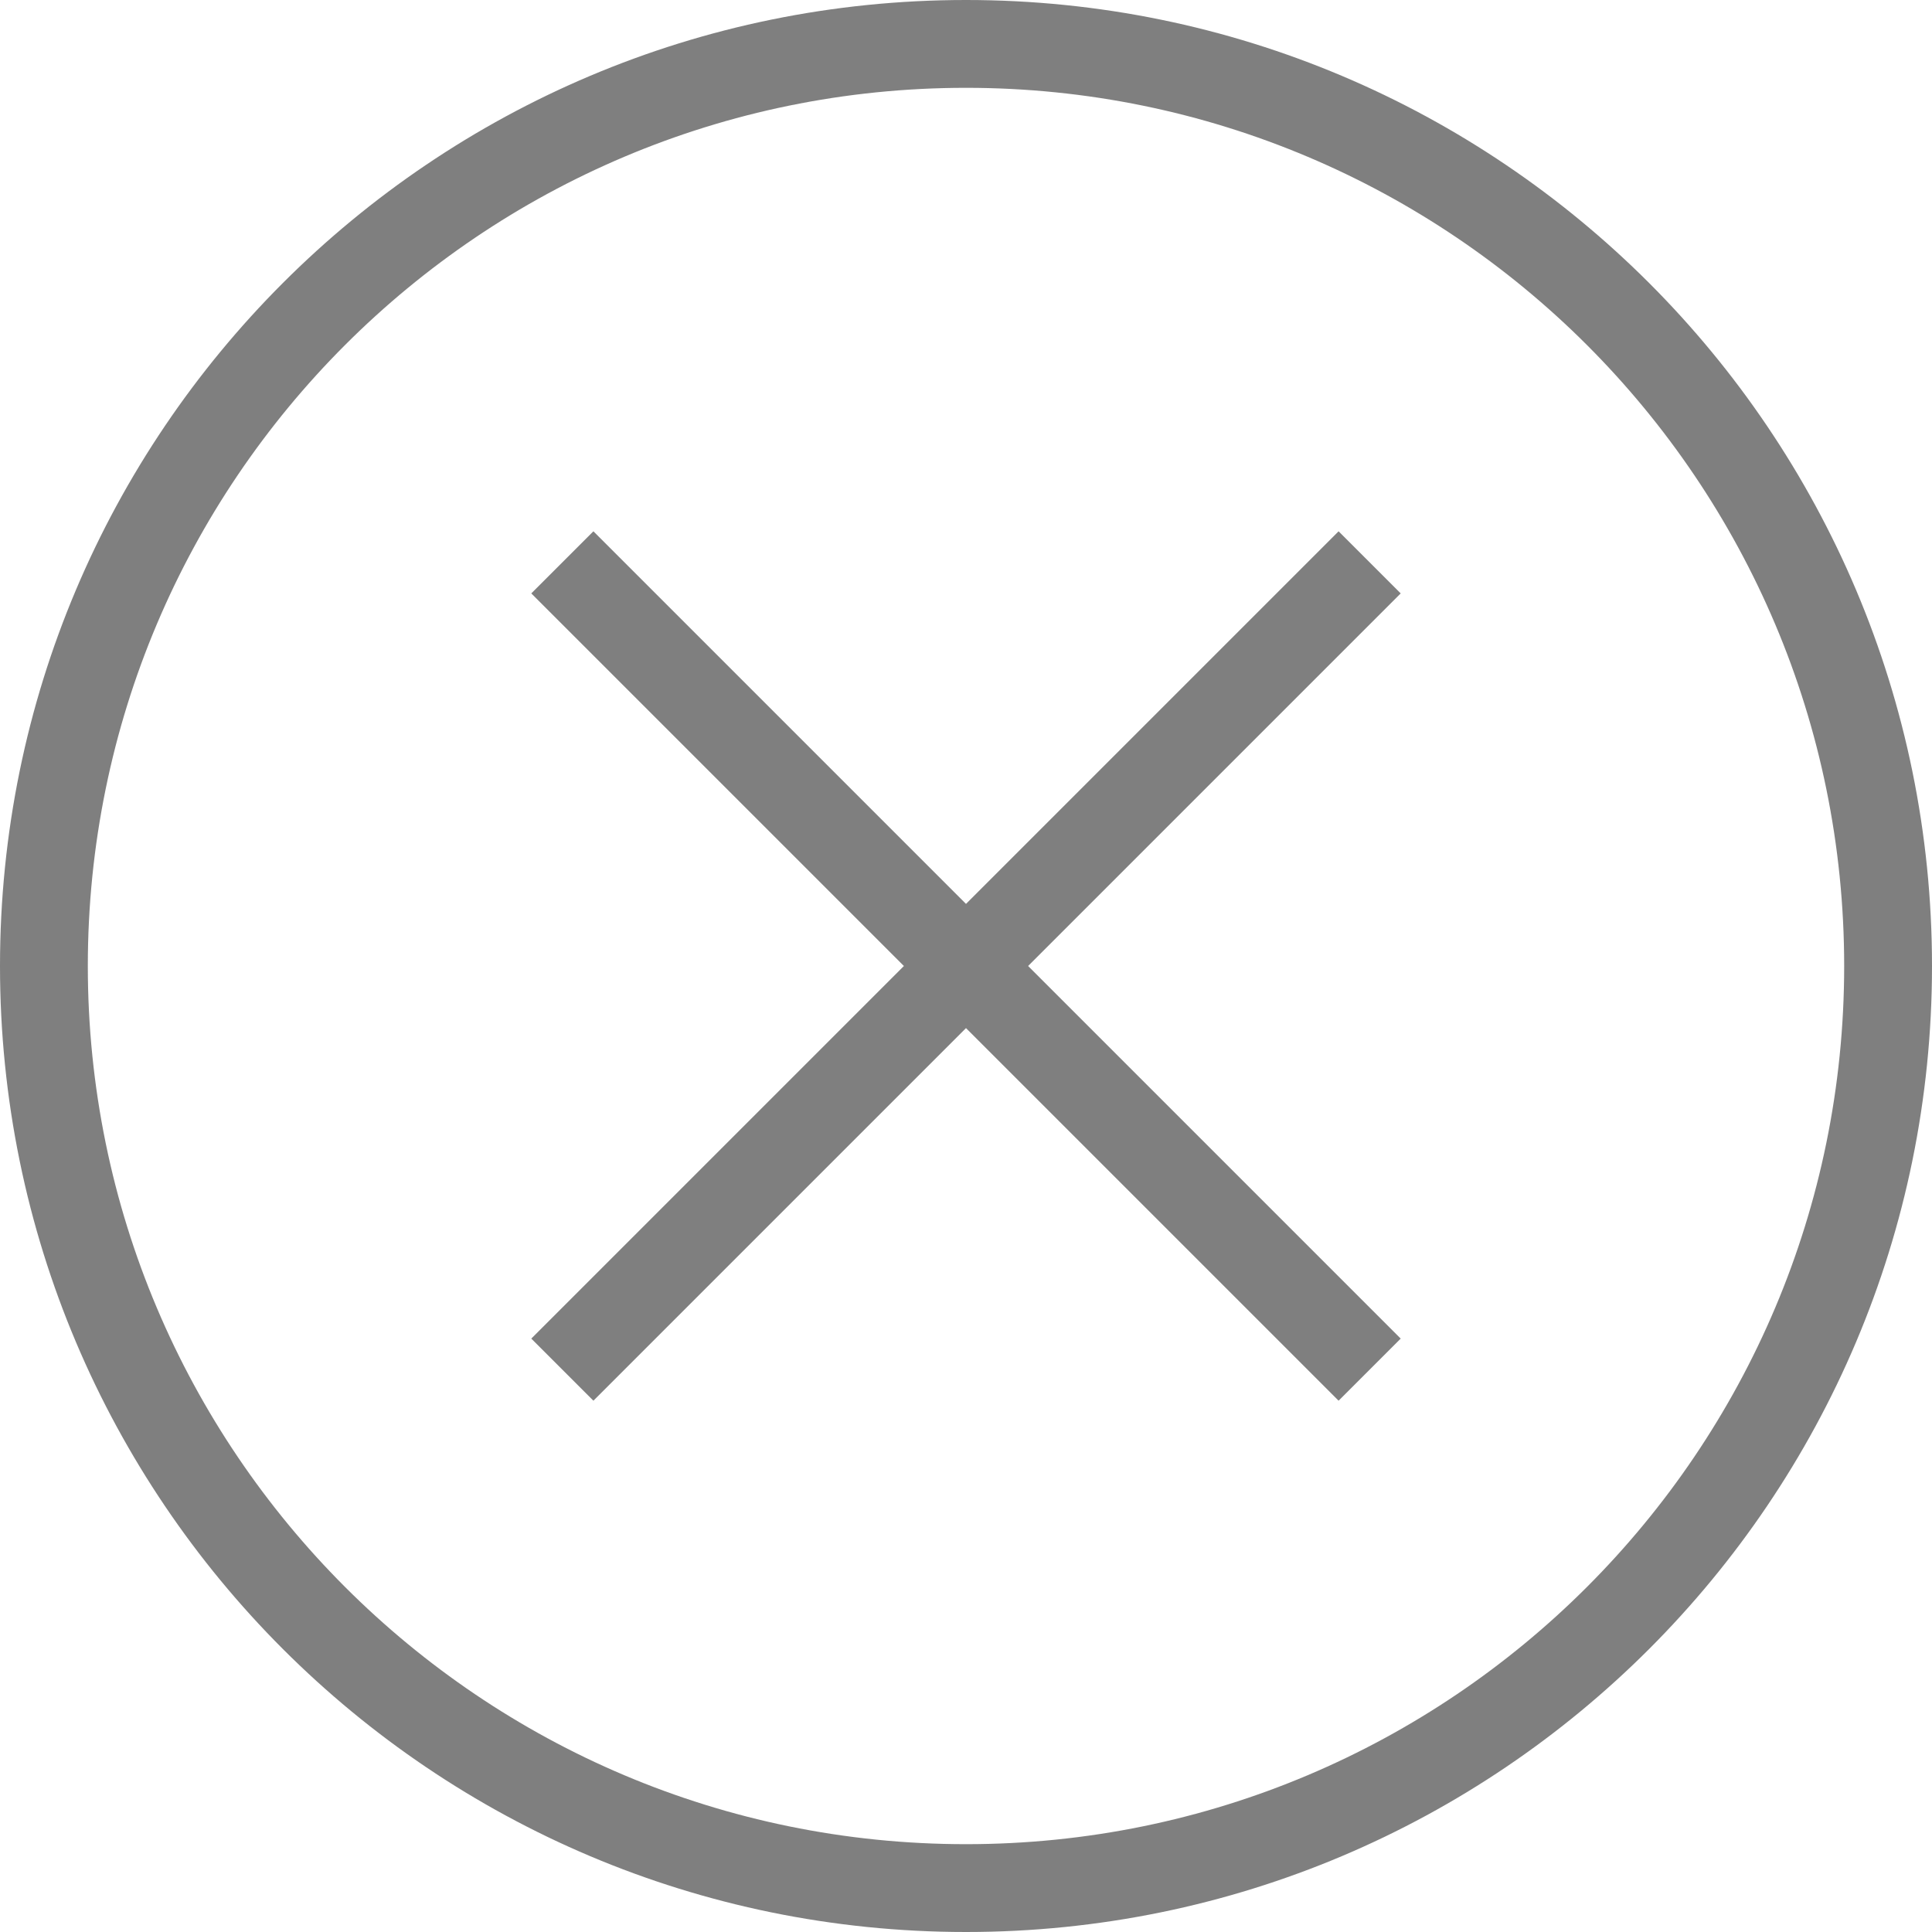 ﻿<?xml version="1.0" encoding="utf-8"?>
<svg version="1.1" xmlns:xlink="http://www.w3.org/1999/xlink" width="48px" height="48px" xmlns="http://www.w3.org/2000/svg">
  <g transform="matrix(1 0 0 1 -947 -212 )">
    <path d="M 24 25.543  L 33.257 34.8  L 34.8 33.257  L 25.543 24  L 34.8 14.743  L 33.257 13.2  L 24 22.457  L 14.743 13.2  L 13.2 14.743  L 22.457 24  L 13.2 33.257  L 14.743 34.8  L 24 25.543  Z M 24 48  C 37.255 48  48 37.255  48 24  C 48 10.745  37.255 0  24 0  C 10.745 0  0 10.745  0 24  C 0 37.255  10.745 48  24 48  Z M 24 45.818  C 11.95 45.818  2.182 36.05  2.182 24  C 2.182 11.95  11.95 2.182  24 2.182  C 36.05 2.182  45.818 11.95  45.818 24  C 45.818 36.05  36.05 45.818  24 45.818  Z " fill-rule="nonzero" fill="#7f7f7f" stroke="none" transform="matrix(1 0 0 1 947 212 )" />
  </g>
</svg>